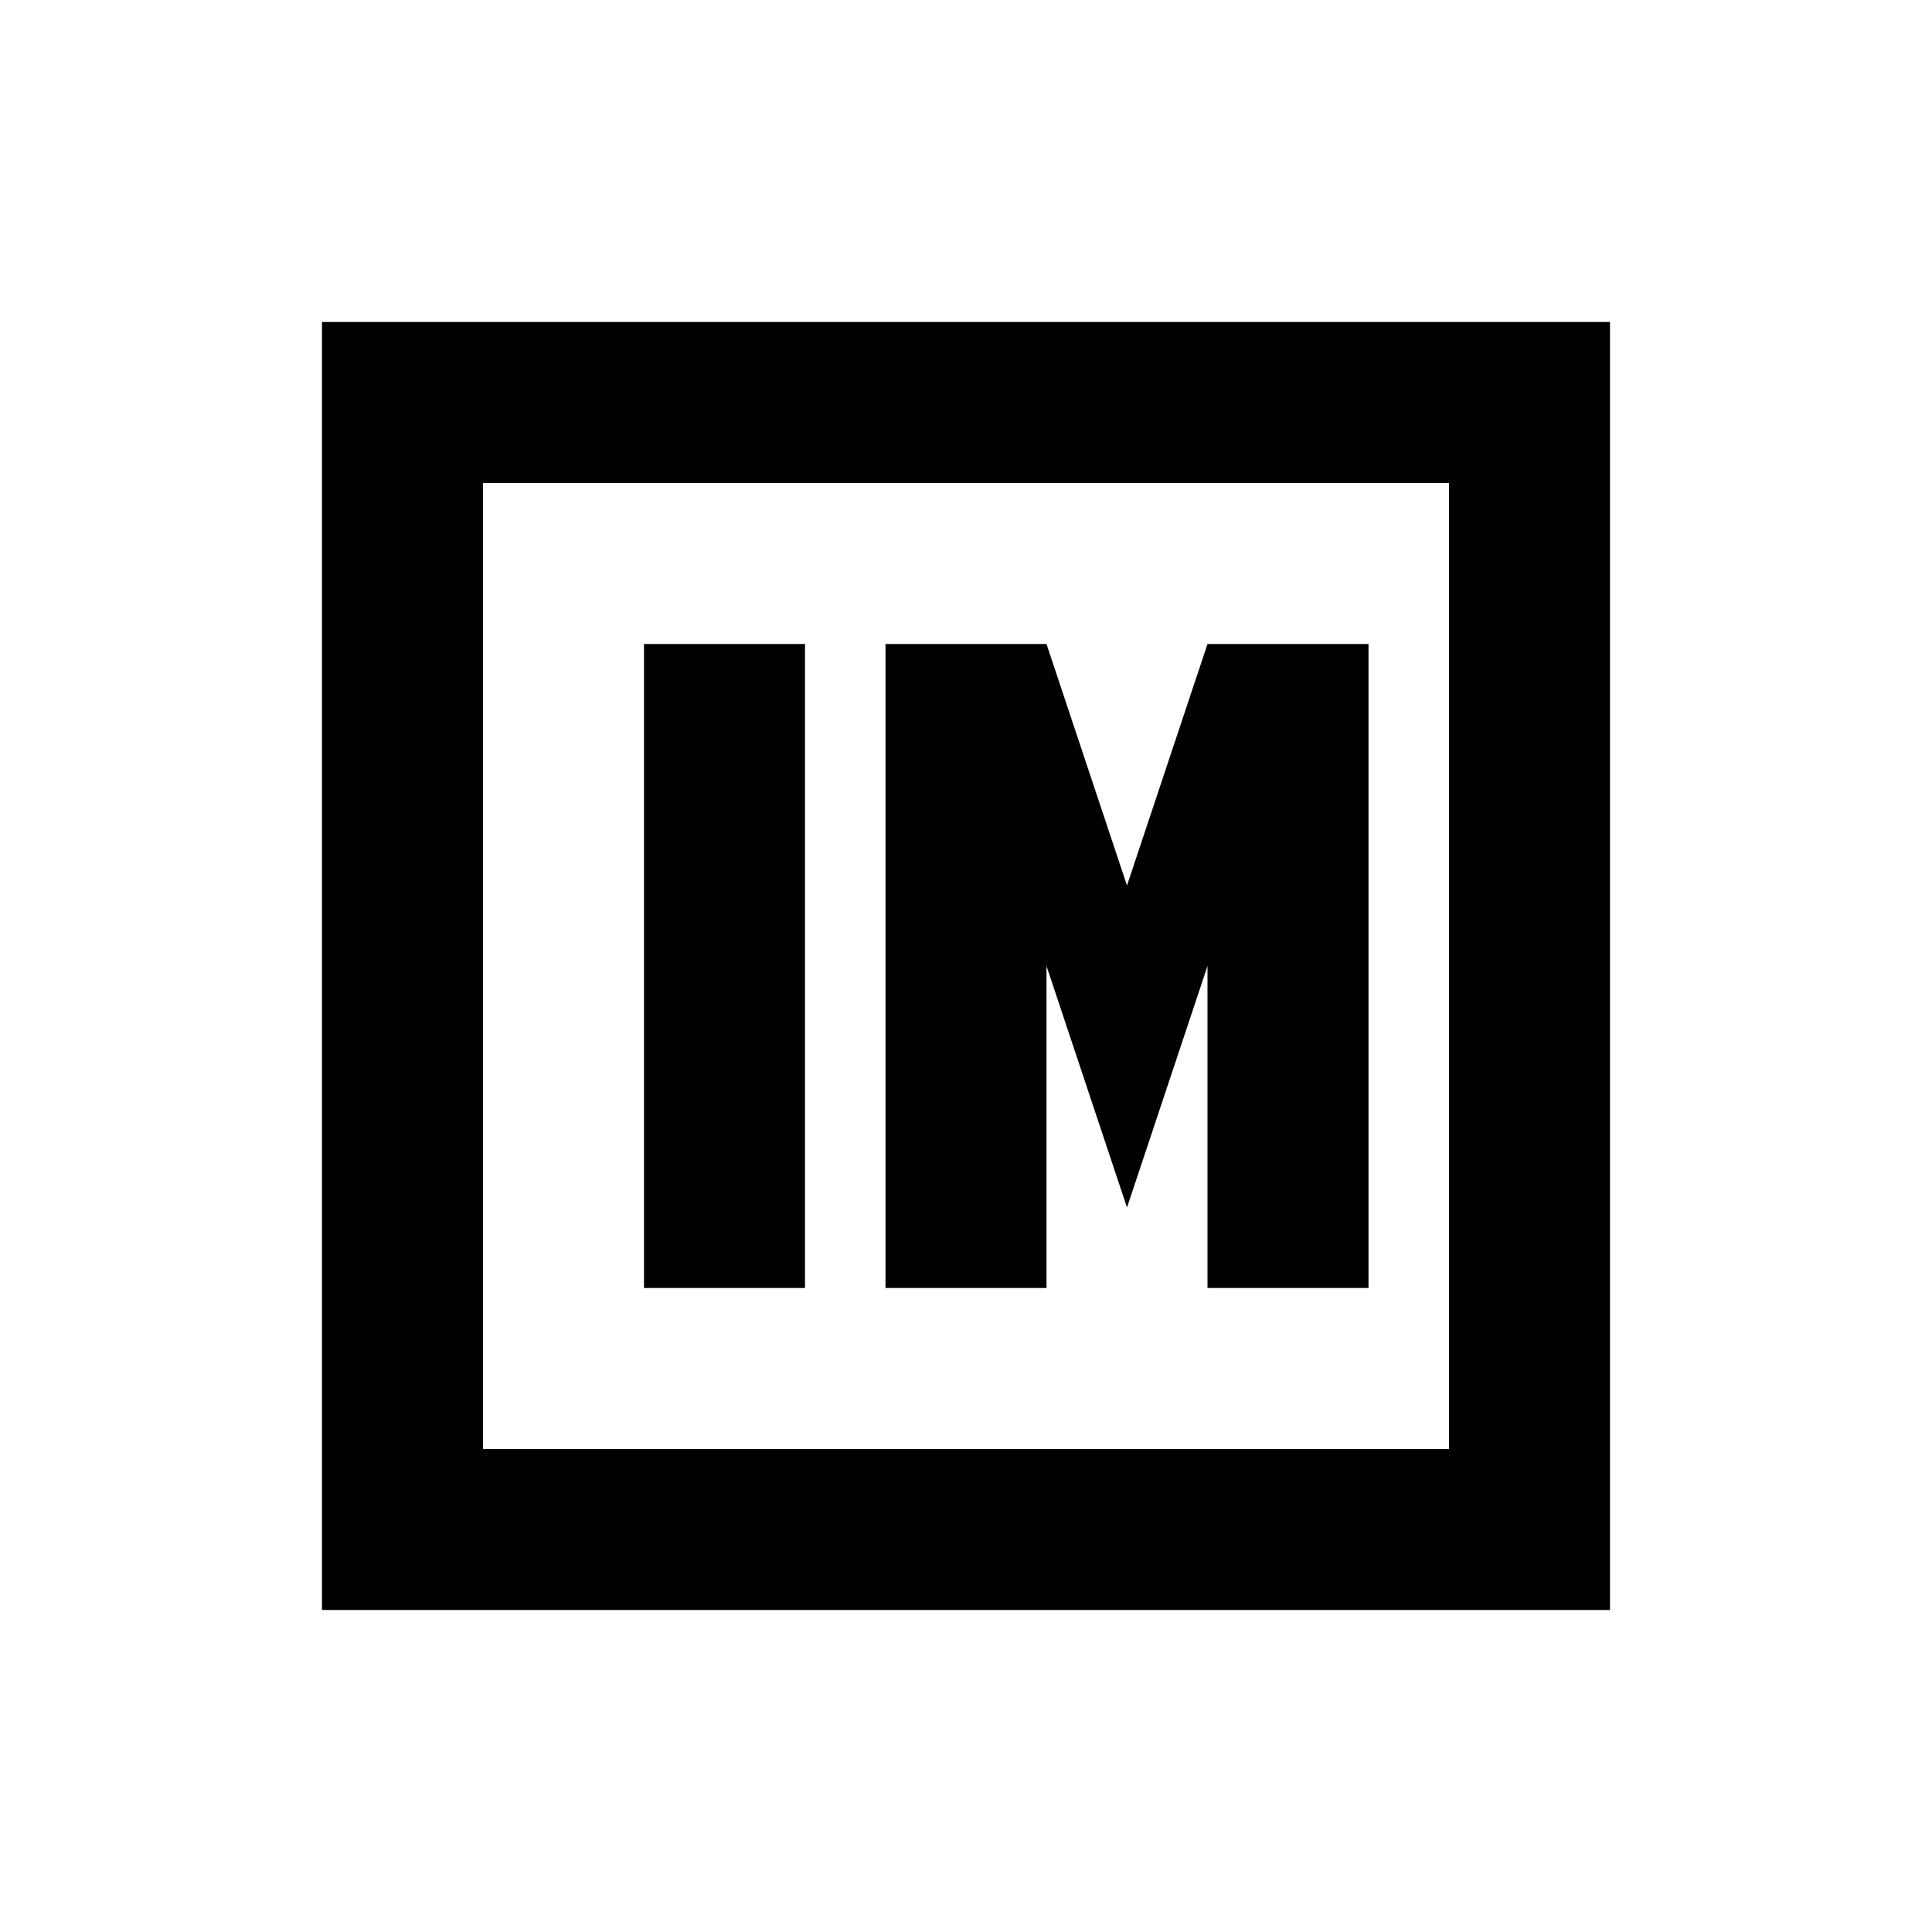<svg width="24" height="24" viewBox="0 0 24 24" fill="none" xmlns="http://www.w3.org/2000/svg">
  <path d="M4 4h16v16H4V4zm2 2v12h12V6H6zm2 2h2v8H8V8zm3 0h2l1 3 1-3h2v8h-2v-4l-1 3-1-3v4h-2V8z" fill="currentColor"/>
</svg> 